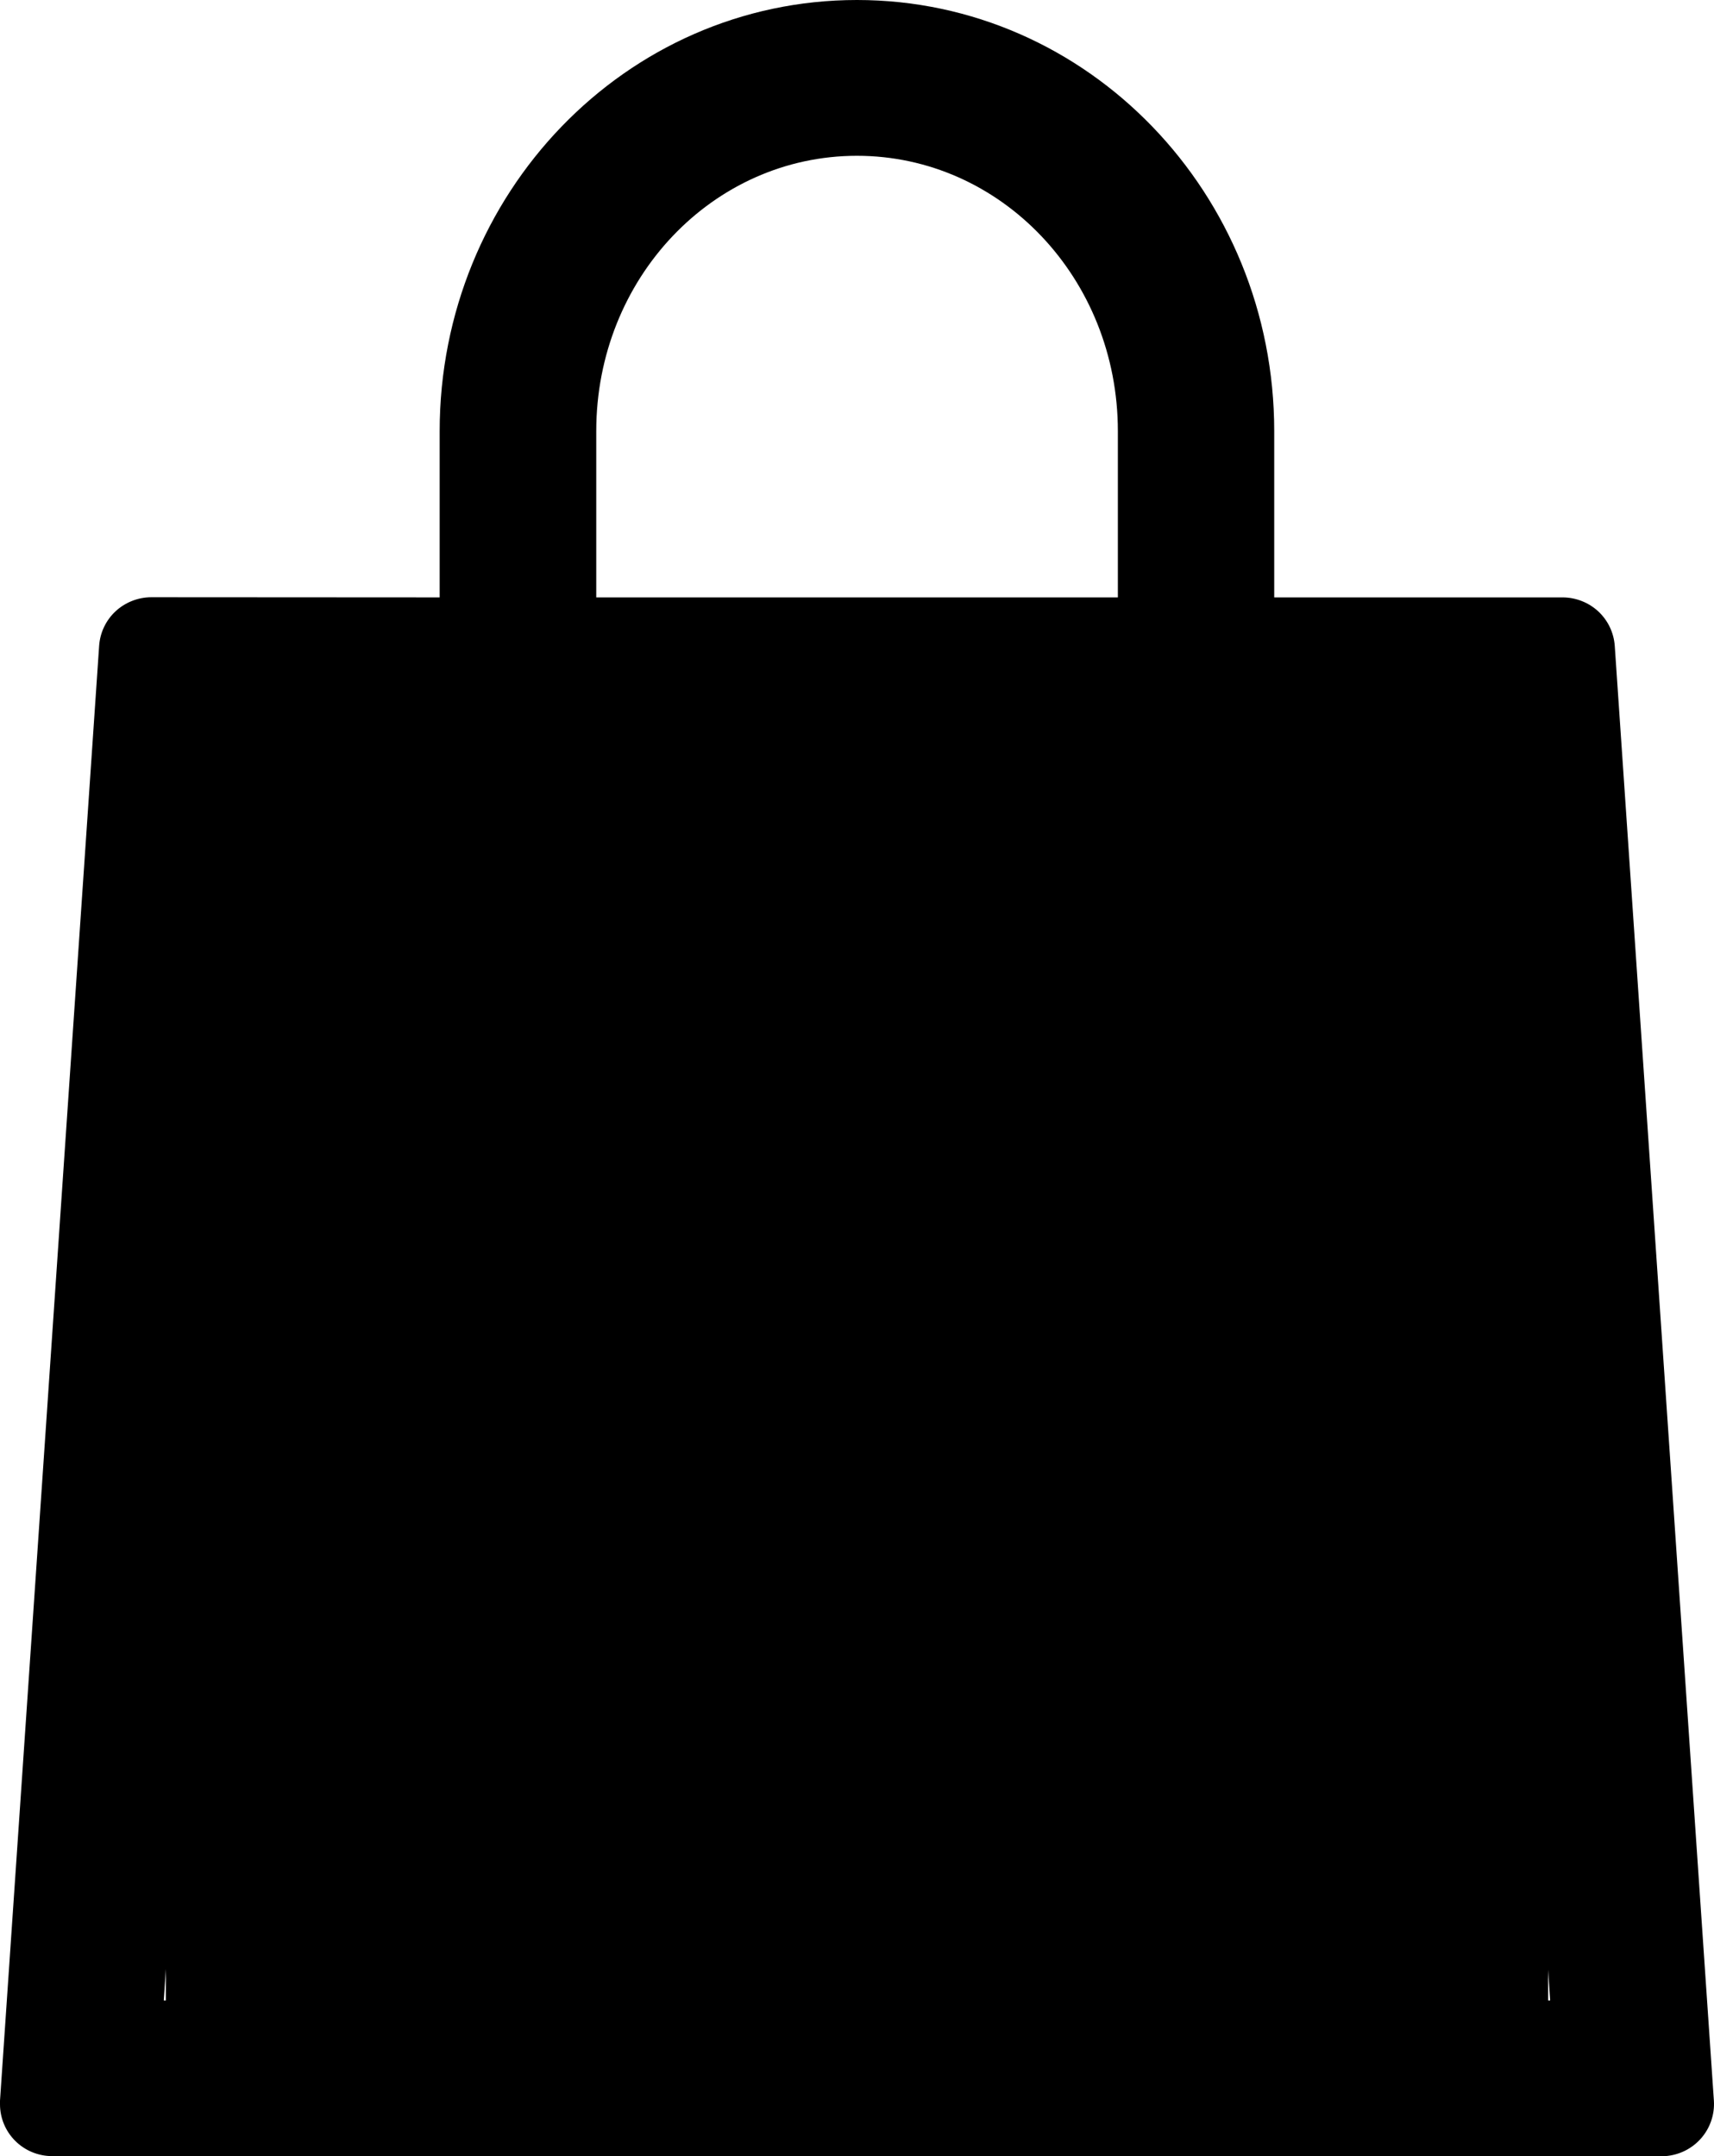<svg width="31" height="39" viewBox="0 0 31 39" fill="none" xmlns="http://www.w3.org/2000/svg">
<path d="M7.952 10.806V7.799C7.952 3.504 11.318 0 15.499 0C19.68 0 23.046 3.504 23.046 7.799V10.806H28.263C28.502 10.807 28.732 10.897 28.907 11.059C29.082 11.222 29.188 11.444 29.205 11.682L30.998 37.998C31.014 38.247 30.93 38.492 30.766 38.679C30.601 38.867 30.369 38.982 30.12 39H0.942C0.692 39 0.453 38.901 0.276 38.725C0.099 38.549 0 38.31 0 38.062V37.998L1.793 11.682C1.809 11.444 1.915 11.22 2.09 11.057C2.265 10.895 2.496 10.804 2.735 10.803L7.952 10.806ZM10.784 10.806H20.218V7.799C20.218 5.035 18.104 2.818 15.499 2.818C12.894 2.818 10.784 5.035 10.784 7.799V10.806ZM2.962 36.185H28.037L26.503 13.628H4.498L2.962 36.185Z" fill="black"/>
<rect width="25" height="24" transform="translate(3 13)" fill="black"/>
</svg>
